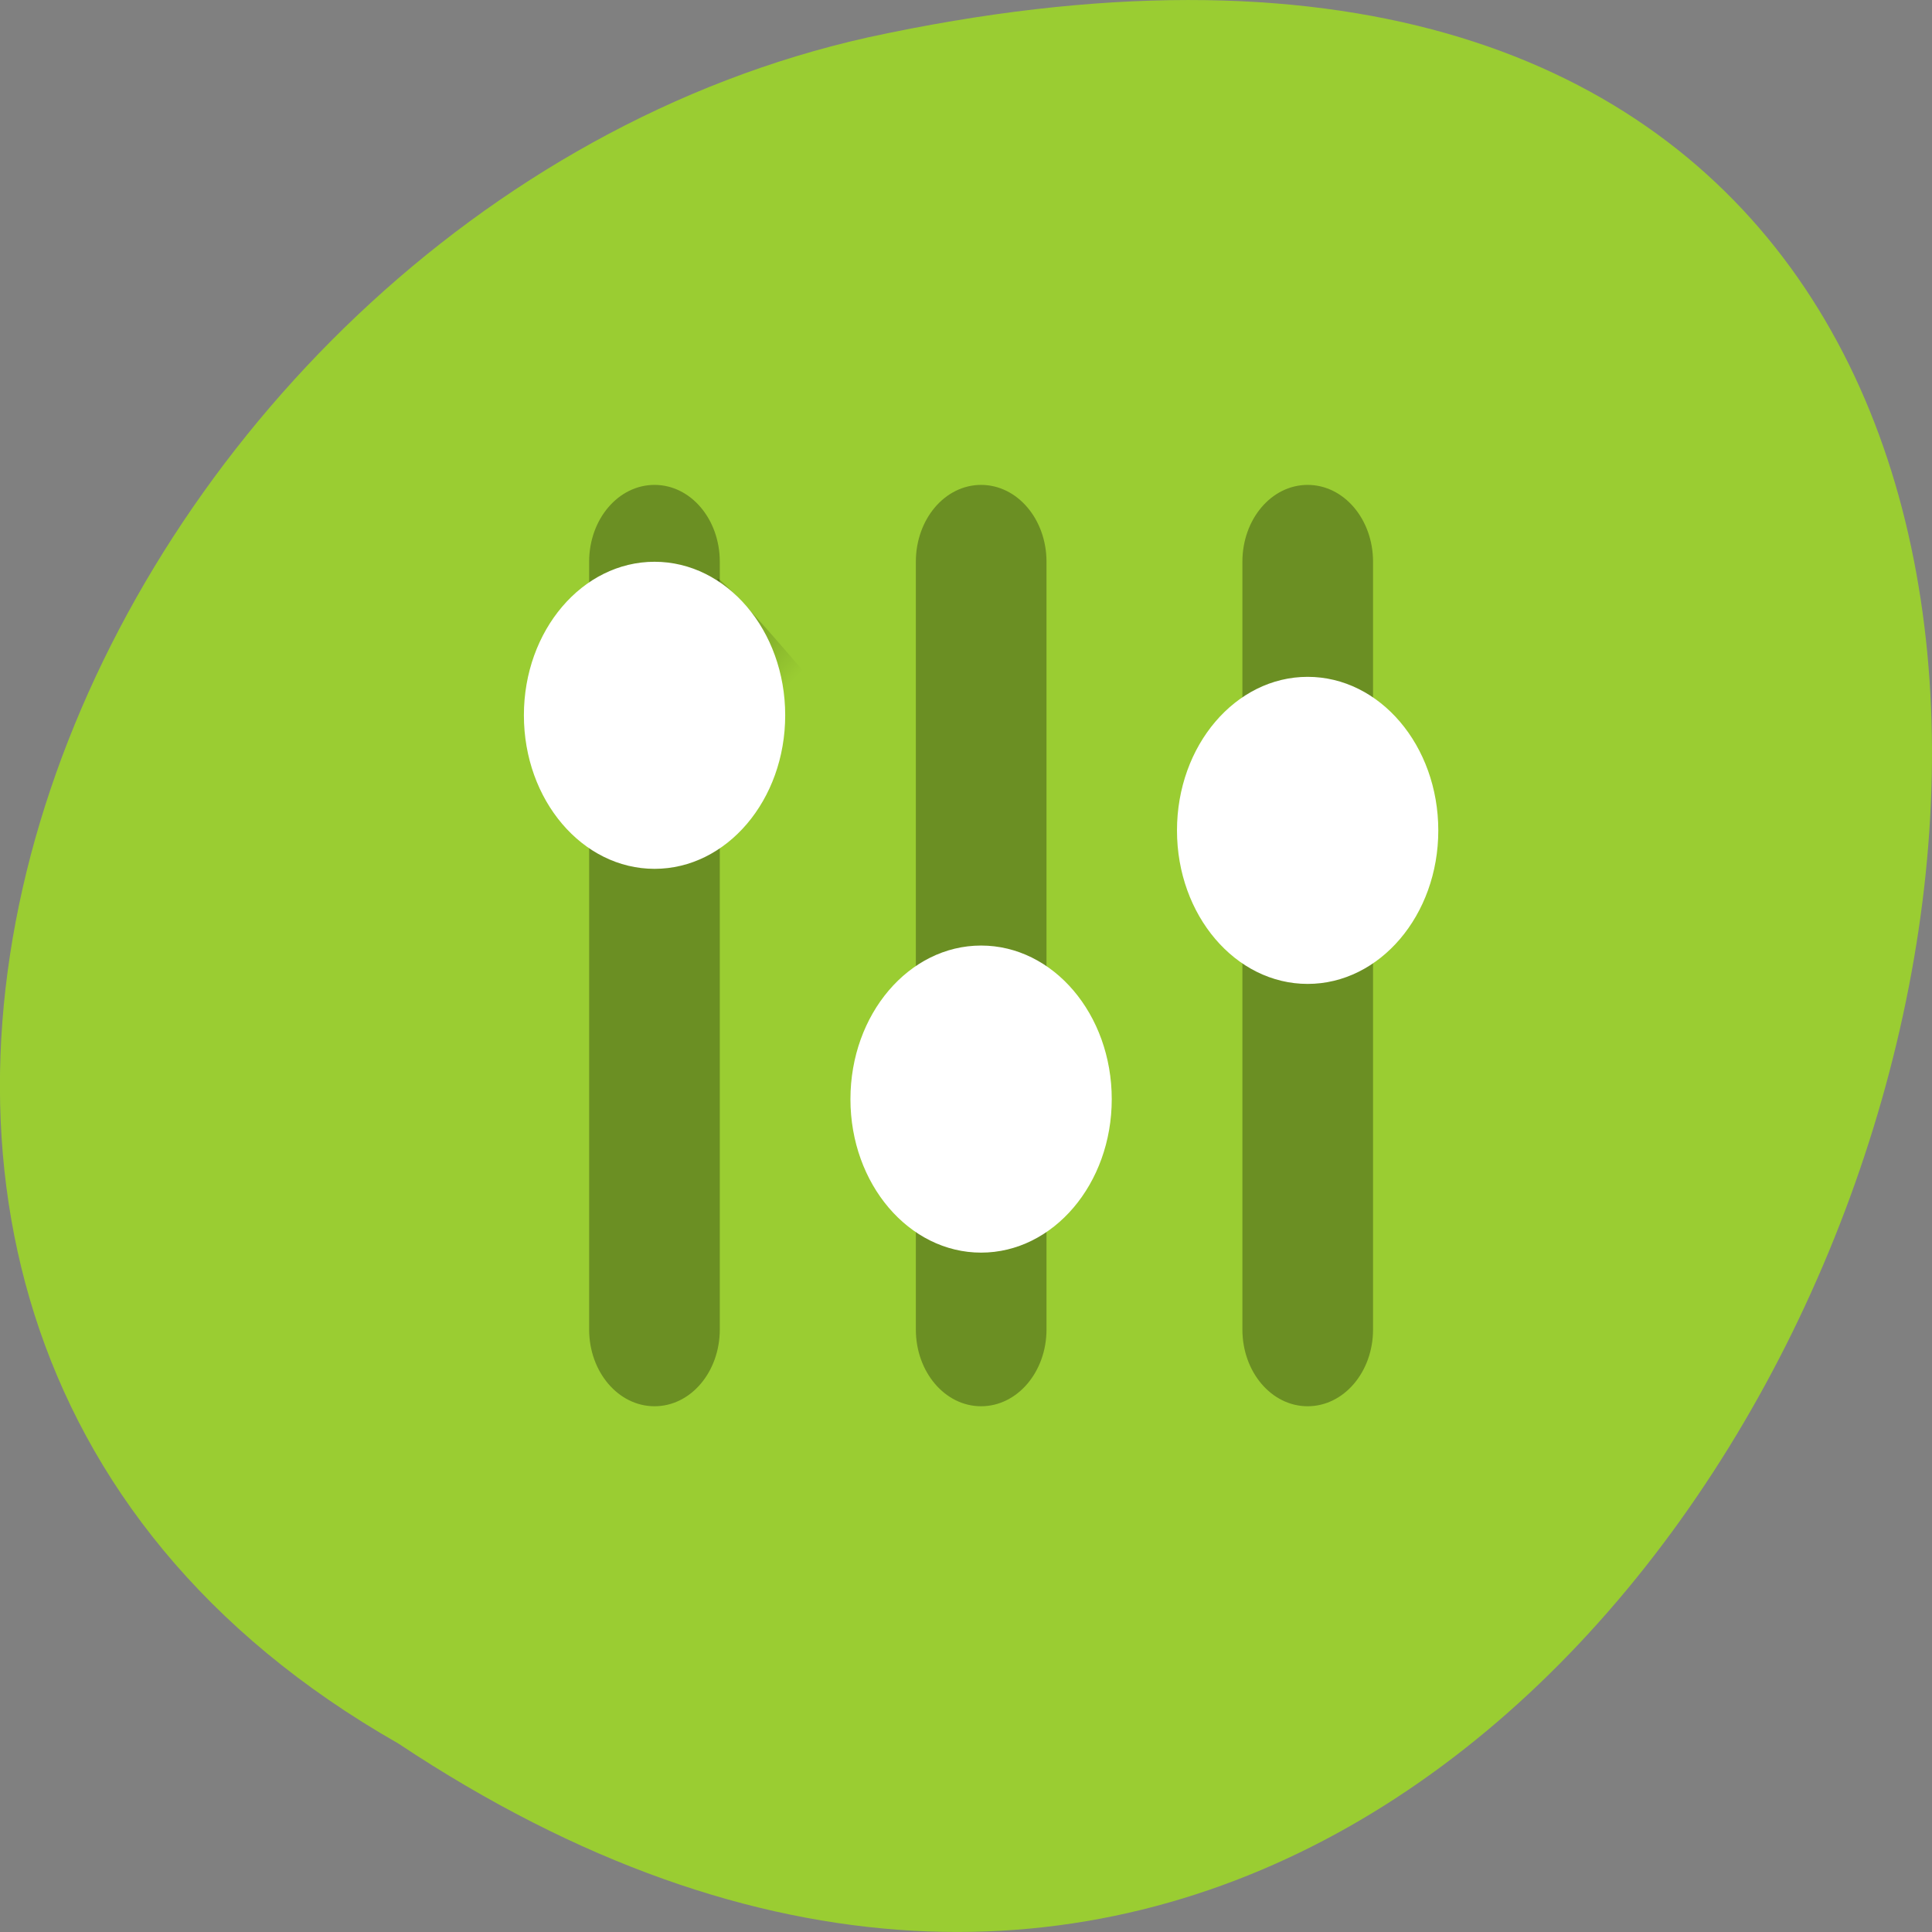 
<svg xmlns="http://www.w3.org/2000/svg" xmlns:xlink="http://www.w3.org/1999/xlink" width="48px" height="48px" viewBox="0 0 48 48" version="1.1">
<rect x="0" y="0" width="48" height="48" fill="#808080" stroke="none"/>
<defs>
<linearGradient id="linear0" gradientUnits="userSpaceOnUse" x1="296.98" y1="0" x2="318.2" y2="0" gradientTransform="matrix(0.061,0.061,-0.061,0.061,6.417,-8.633)">
<stop offset="0" style="stop-color:rgb(0%,0%,0%);stop-opacity:0.2;"/>
<stop offset="1" style="stop-color:rgb(0%,0%,0%);stop-opacity:0;"/>
</linearGradient>
<linearGradient id="linear1" gradientUnits="userSpaceOnUse" x1="296.98" y1="0" x2="318.2" y2="0" gradientTransform="matrix(0.061,0.061,-0.061,0.061,8.327,-6.741)">
<stop offset="0" style="stop-color:rgb(0%,0%,0%);stop-opacity:0.2;"/>
<stop offset="1" style="stop-color:rgb(0%,0%,0%);stop-opacity:0;"/>
</linearGradient>
<linearGradient id="linear2" gradientUnits="userSpaceOnUse" x1="296.98" y1="0" x2="318.2" y2="0" gradientTransform="matrix(0.061,0.061,-0.061,0.061,10.148,-8.087)">
<stop offset="0" style="stop-color:rgb(0%,0%,0%);stop-opacity:0.2;"/>
<stop offset="1" style="stop-color:rgb(0%,0%,0%);stop-opacity:0;"/>
</linearGradient>
</defs>
<g id="surface1">
<path style=" stroke:none;fill-rule:nonzero;fill:rgb(60.392%,80.392%,19.608%);fill-opacity:1;" d="M 9.895 43.316 C 45.98 67.309 68.207 -9.199 21.559 0.93 C 2.277 5.246 -9.422 32.316 9.895 43.316 Z M 9.895 43.316 "/>
<path style=" stroke:none;fill-rule:nonzero;fill:rgb(0%,0%,0%);fill-opacity:0.302;" d="M 16.262 12.047 C 15.363 12.047 14.637 12.898 14.637 13.957 L 14.637 33.031 C 14.637 34.086 15.363 34.938 16.262 34.938 C 17.16 34.938 17.883 34.086 17.883 33.031 L 17.883 13.957 C 17.883 12.898 17.16 12.047 16.262 12.047 Z M 24.375 12.047 C 23.477 12.047 22.754 12.898 22.754 13.957 L 22.754 33.031 C 22.754 34.086 23.477 34.938 24.375 34.938 C 25.273 34.938 26 34.086 26 33.031 L 26 13.957 C 26 12.898 25.273 12.047 24.375 12.047 Z M 32.488 12.047 C 31.59 12.047 30.867 12.898 30.867 13.957 L 30.867 33.031 C 30.867 34.086 31.59 34.938 32.488 34.938 C 33.387 34.938 34.113 34.086 34.113 33.031 L 34.113 13.957 C 34.113 12.898 33.387 12.047 32.488 12.047 Z M 32.488 12.047 "/>
<path style=" stroke:none;fill-rule:nonzero;fill:url(#linear0);" d="M 23.398 20.773 L 18.457 25.711 L 15.277 21.418 C 15.496 18.855 16.816 16.602 17.836 14.371 C 18.676 15.031 21.941 19.062 23.398 20.773 Z M 23.398 20.773 "/>
<path style=" stroke:none;fill-rule:nonzero;fill:rgb(100%,100%,100%);fill-opacity:1;" d="M 19.508 17.77 C 19.508 19.879 18.055 21.586 16.262 21.586 C 14.469 21.586 13.016 19.879 13.016 17.77 C 13.016 15.664 14.469 13.957 16.262 13.957 C 18.055 13.957 19.508 15.664 19.508 17.77 Z M 19.508 17.77 "/>
<path style=" stroke:none;fill-rule:nonzero;fill:url(#linear1);" d="M 31.66 30.398 L 26.719 35.336 L 23.543 31.039 C 23.758 28.48 25.078 26.223 26.098 23.992 C 26.938 24.652 30.203 28.684 31.66 30.398 Z M 31.66 30.398 "/>
<path style=" stroke:none;fill-rule:nonzero;fill:rgb(100%,100%,100%);fill-opacity:1;" d="M 27.621 27.309 C 27.621 29.414 26.168 31.121 24.375 31.121 C 22.582 31.121 21.129 29.414 21.129 27.309 C 21.129 25.199 22.582 23.492 24.375 23.492 C 26.168 23.492 27.621 25.199 27.621 27.309 Z M 27.621 27.309 "/>
<path style=" stroke:none;fill-rule:nonzero;fill:url(#linear2);" d="M 39.543 23.551 L 34.602 28.488 L 31.426 24.191 C 31.641 21.633 32.961 19.375 33.977 17.145 C 34.82 17.805 38.086 21.836 39.543 23.551 Z M 39.543 23.551 "/>
<path style=" stroke:none;fill-rule:nonzero;fill:rgb(100%,100%,100%);fill-opacity:1;" d="M 35.734 20.633 C 35.734 22.738 34.281 24.445 32.488 24.445 C 30.695 24.445 29.242 22.738 29.242 20.633 C 29.242 18.523 30.695 16.816 32.488 16.816 C 34.281 16.816 35.734 18.523 35.734 20.633 Z M 35.734 20.633 "/>
</g>
</svg>
